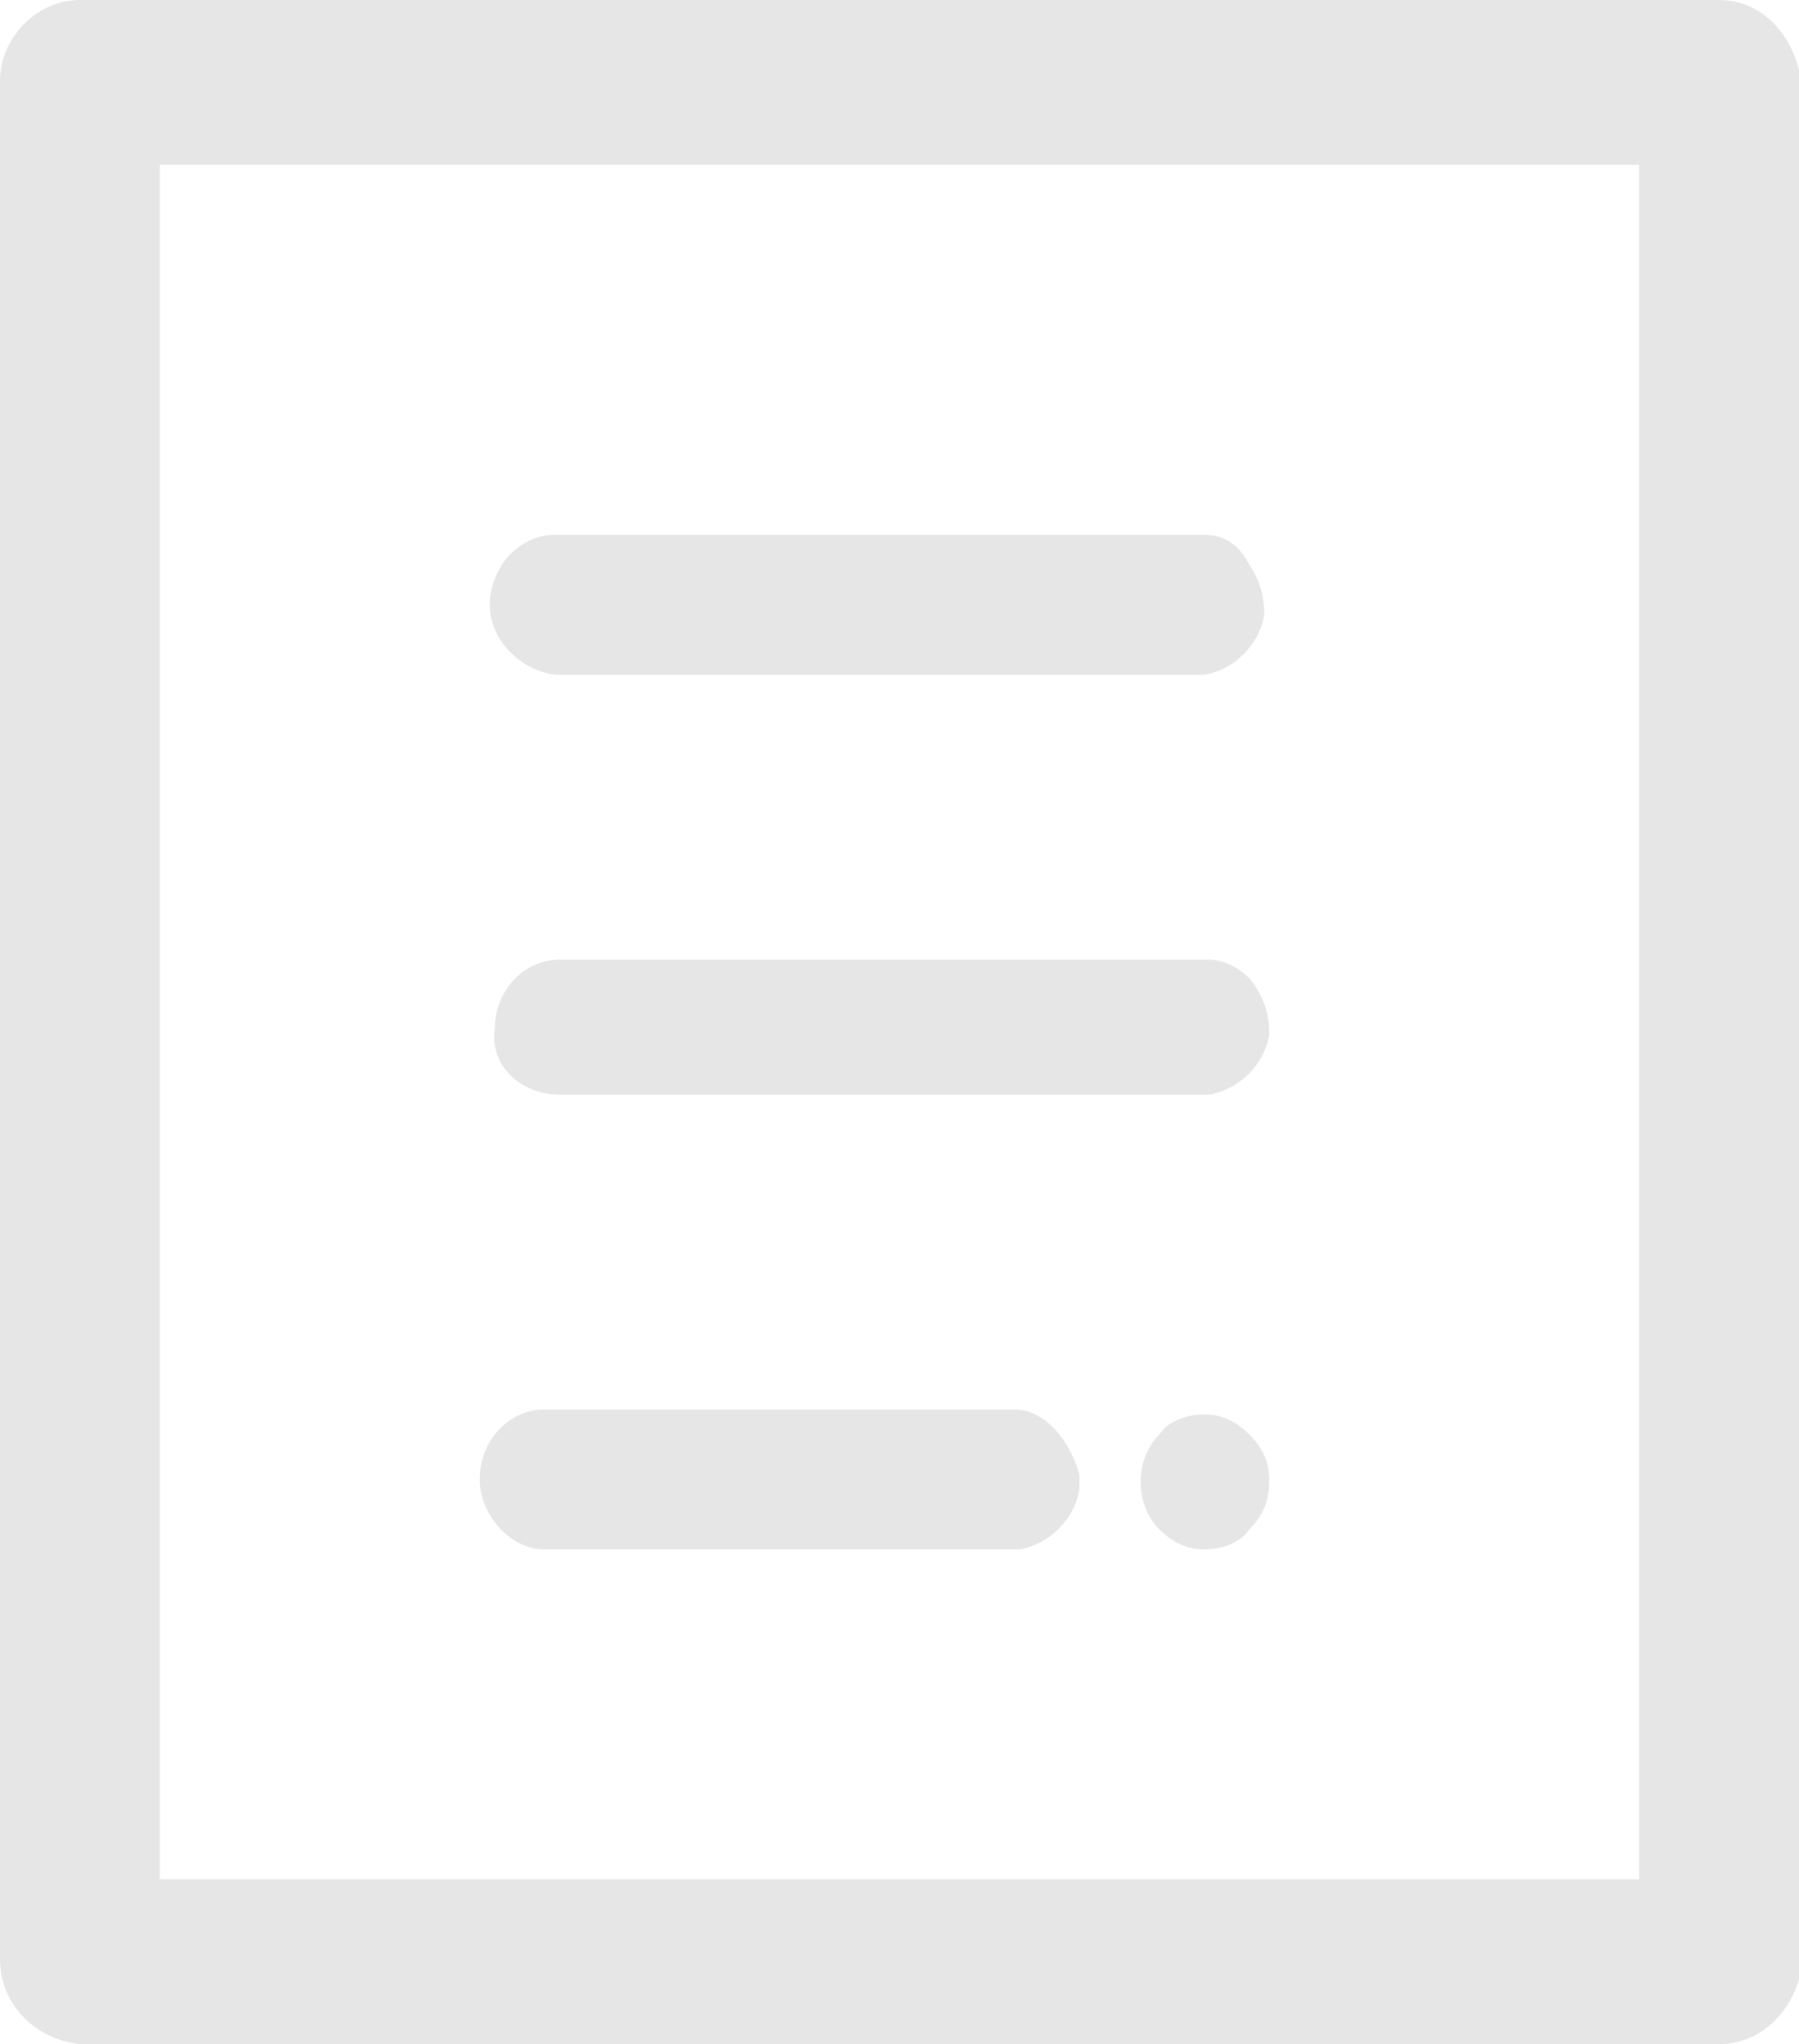 <svg xmlns="http://www.w3.org/2000/svg" width="36" height="40.9" viewBox="16 -19.9 36 40.9"><path fill="#E6E6E6" d="M36.3 8.3h-9.4c-.7 0-1.3.6-1.3 1.4 0 .7.6 1.4 1.3 1.4h9.5c.6-.1 1.1-.6 1.2-1.2v-.3c-.2-.7-.7-1.3-1.3-1.3zm3.8-17.5h-13c-.4 0-.7.2-.9.4s-.4.6-.4 1c0 .7.6 1.3 1.3 1.4h13c.6-.1 1.1-.6 1.2-1.2 0-.4-.1-.7-.3-1-.2-.4-.5-.6-.9-.6zM27.2 2h13c.6-.1 1.1-.6 1.2-1.2 0-.4-.1-.7-.3-1s-.6-.5-.9-.5h-13c-.7 0-1.3.6-1.3 1.4-.1.7.5 1.3 1.3 1.3zM41 8.8c-.3-.3-.6-.4-.9-.4-.3 0-.7.1-.9.4-.5.5-.5 1.4 0 1.9.3.3.6.4.9.4.3 0 .7-.1.9-.4.3-.3.4-.6.4-1 0-.3-.1-.6-.4-.9z"/><path fill="#E6E6E6" d="M52-18.2v-.3c-.2-.8-.8-1.4-1.6-1.4H17.6c-.9 0-1.6.8-1.6 1.6v37.6c0 .9.7 1.6 1.6 1.7h32.8c.8 0 1.4-.6 1.6-1.3v-37.9zm-3.2 35.9H19.2v-34.3h29.6v34.3z"/></svg>